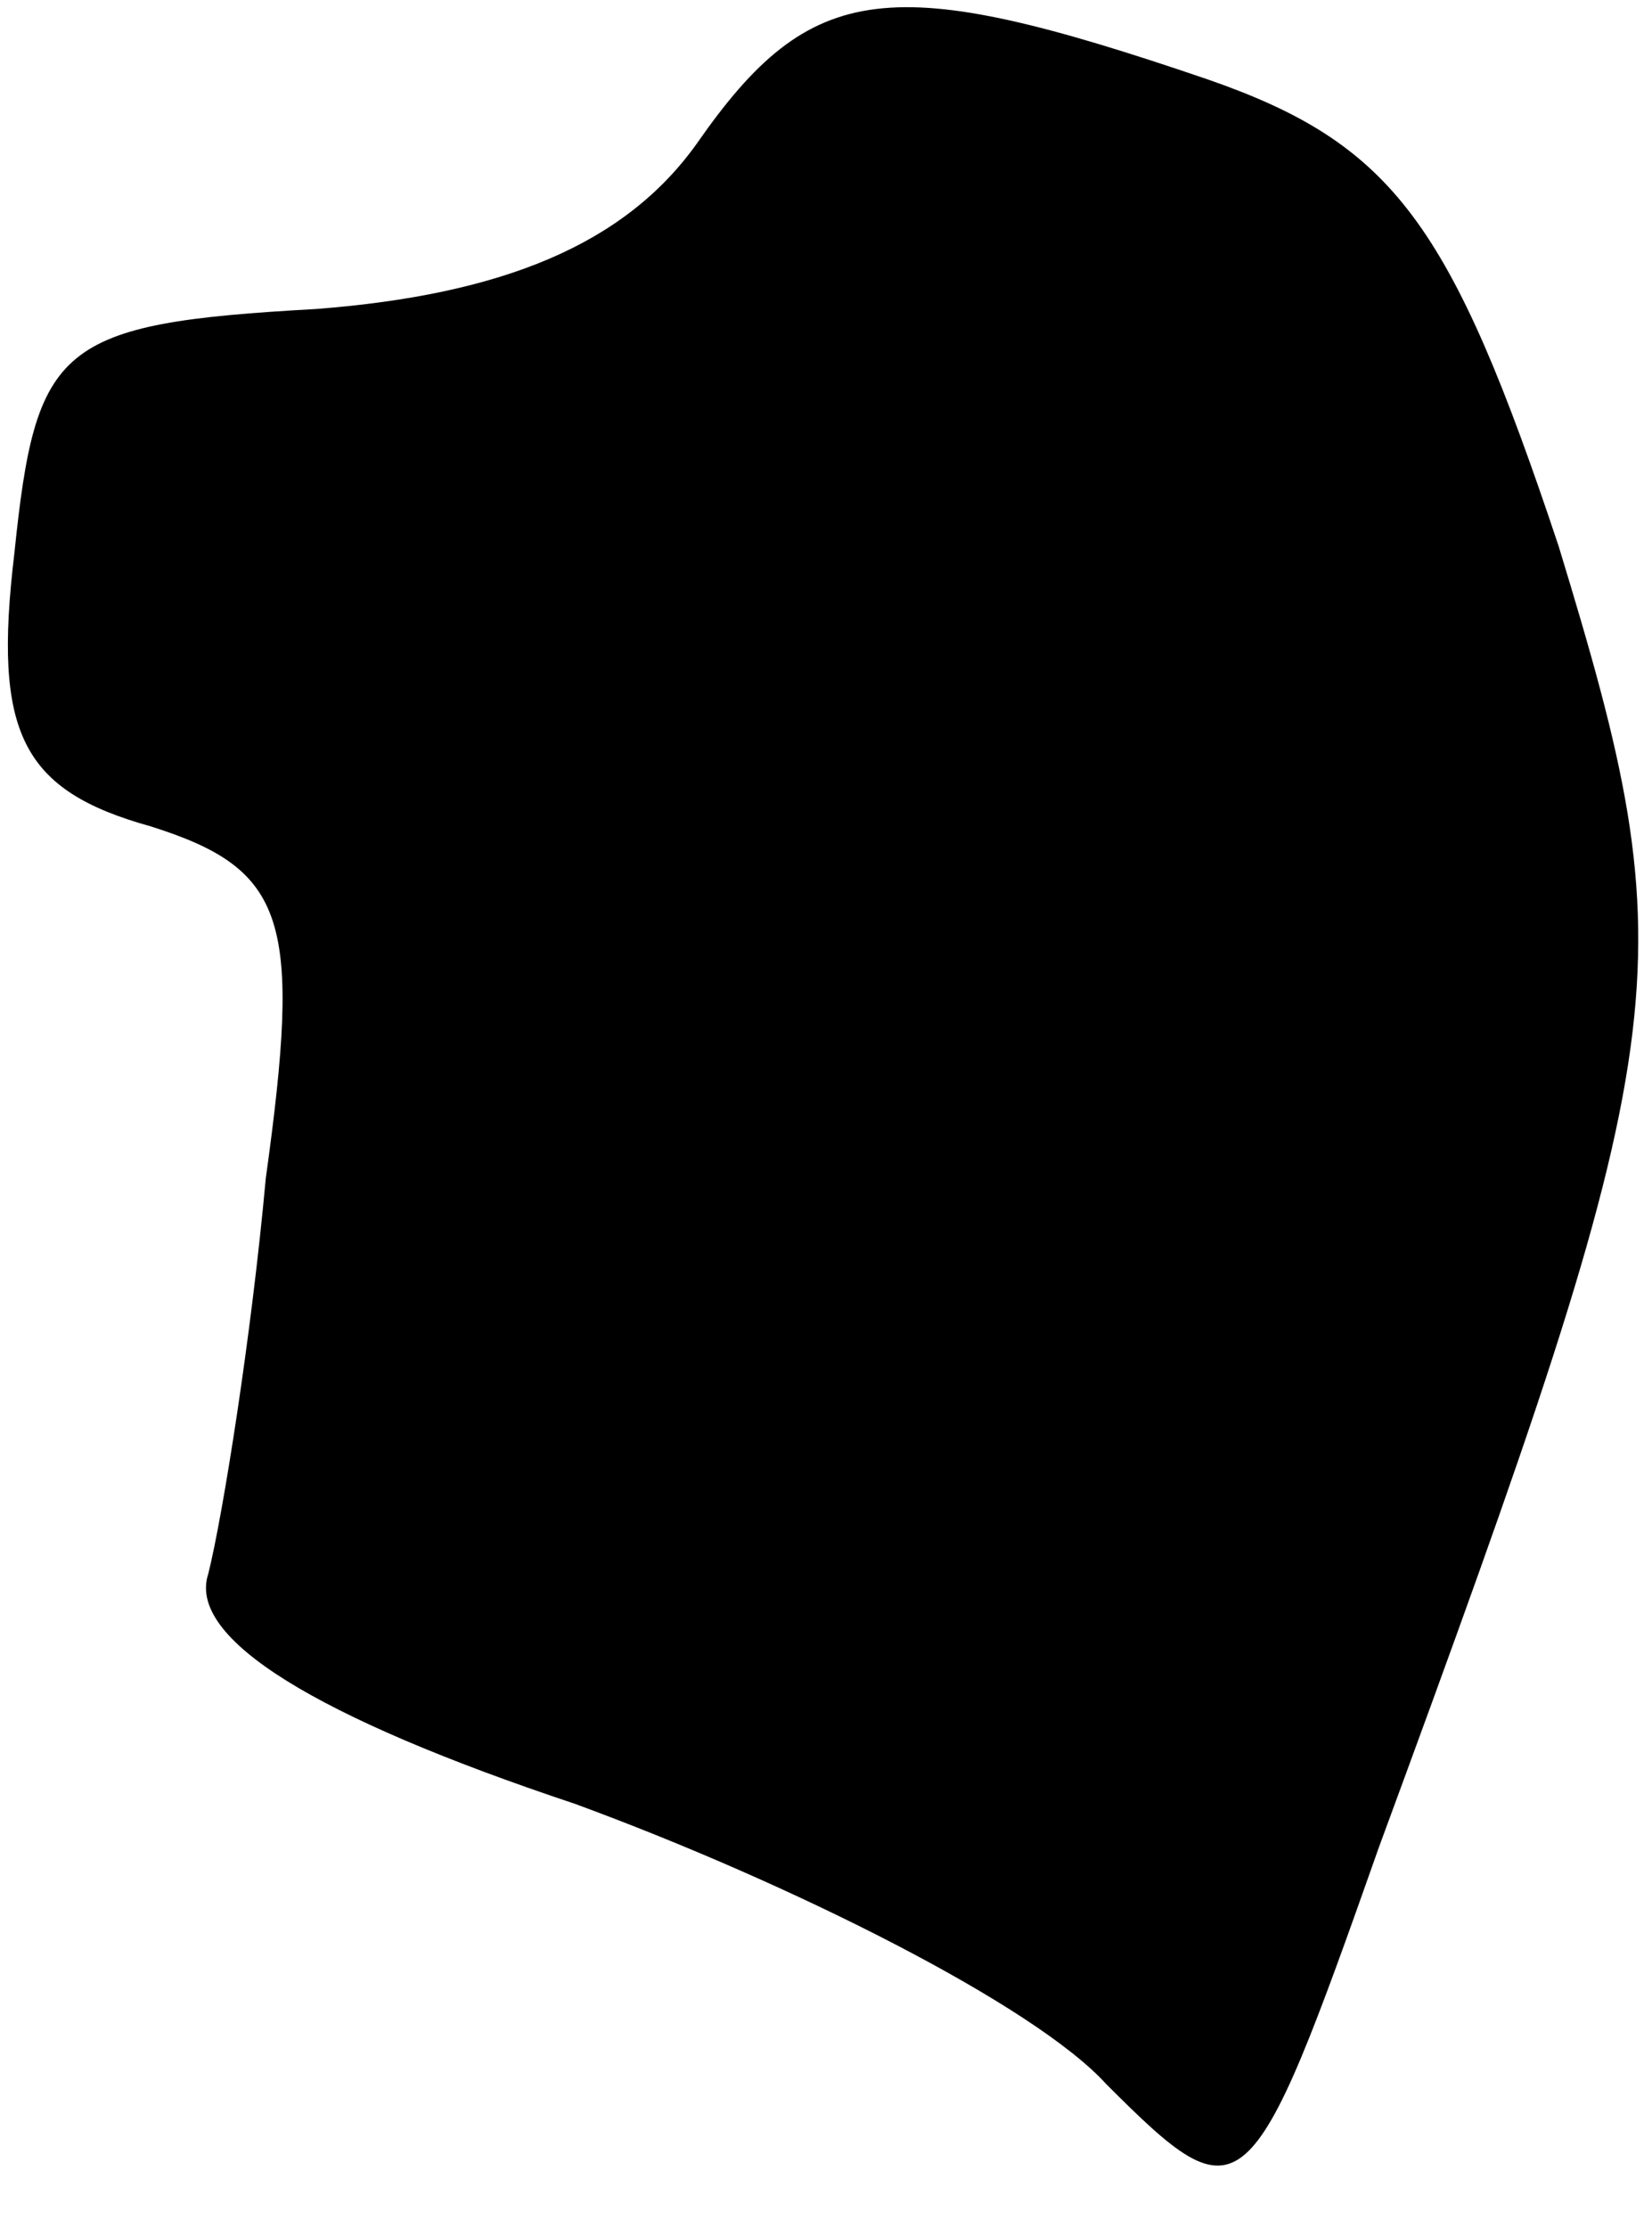 <?xml version="1.0" standalone="no"?>
<!DOCTYPE svg PUBLIC "-//W3C//DTD SVG 20010904//EN"
 "http://www.w3.org/TR/2001/REC-SVG-20010904/DTD/svg10.dtd">
<svg version="1.0" xmlns="http://www.w3.org/2000/svg"
 width="23pt" height="31pt" viewBox="0 0 23 31"
 preserveAspectRatio="xMidYMid meet">
<g transform="translate(0,31) scale(0.1,-0.1)"
fill="#000000" stroke="none">
<path fill="#000000" stroke="none" d="M97 290 c-10 -14 -27 -21 -53 -23 -36
-2 -39 -5 -42 -34 -3 -25 1 -33 19 -38 19 -6 21 -13 16 -49 -2 -22 -6 -47 -8
-55 -3 -9 15 -20 51 -32 30 -11 64 -28 74 -39 19 -19 20 -18 38 33 42 114 43
122 25 181 -15 45 -23 56 -49 65 -44 15 -55 14 -71 -9z"/>
</g>
</svg>
